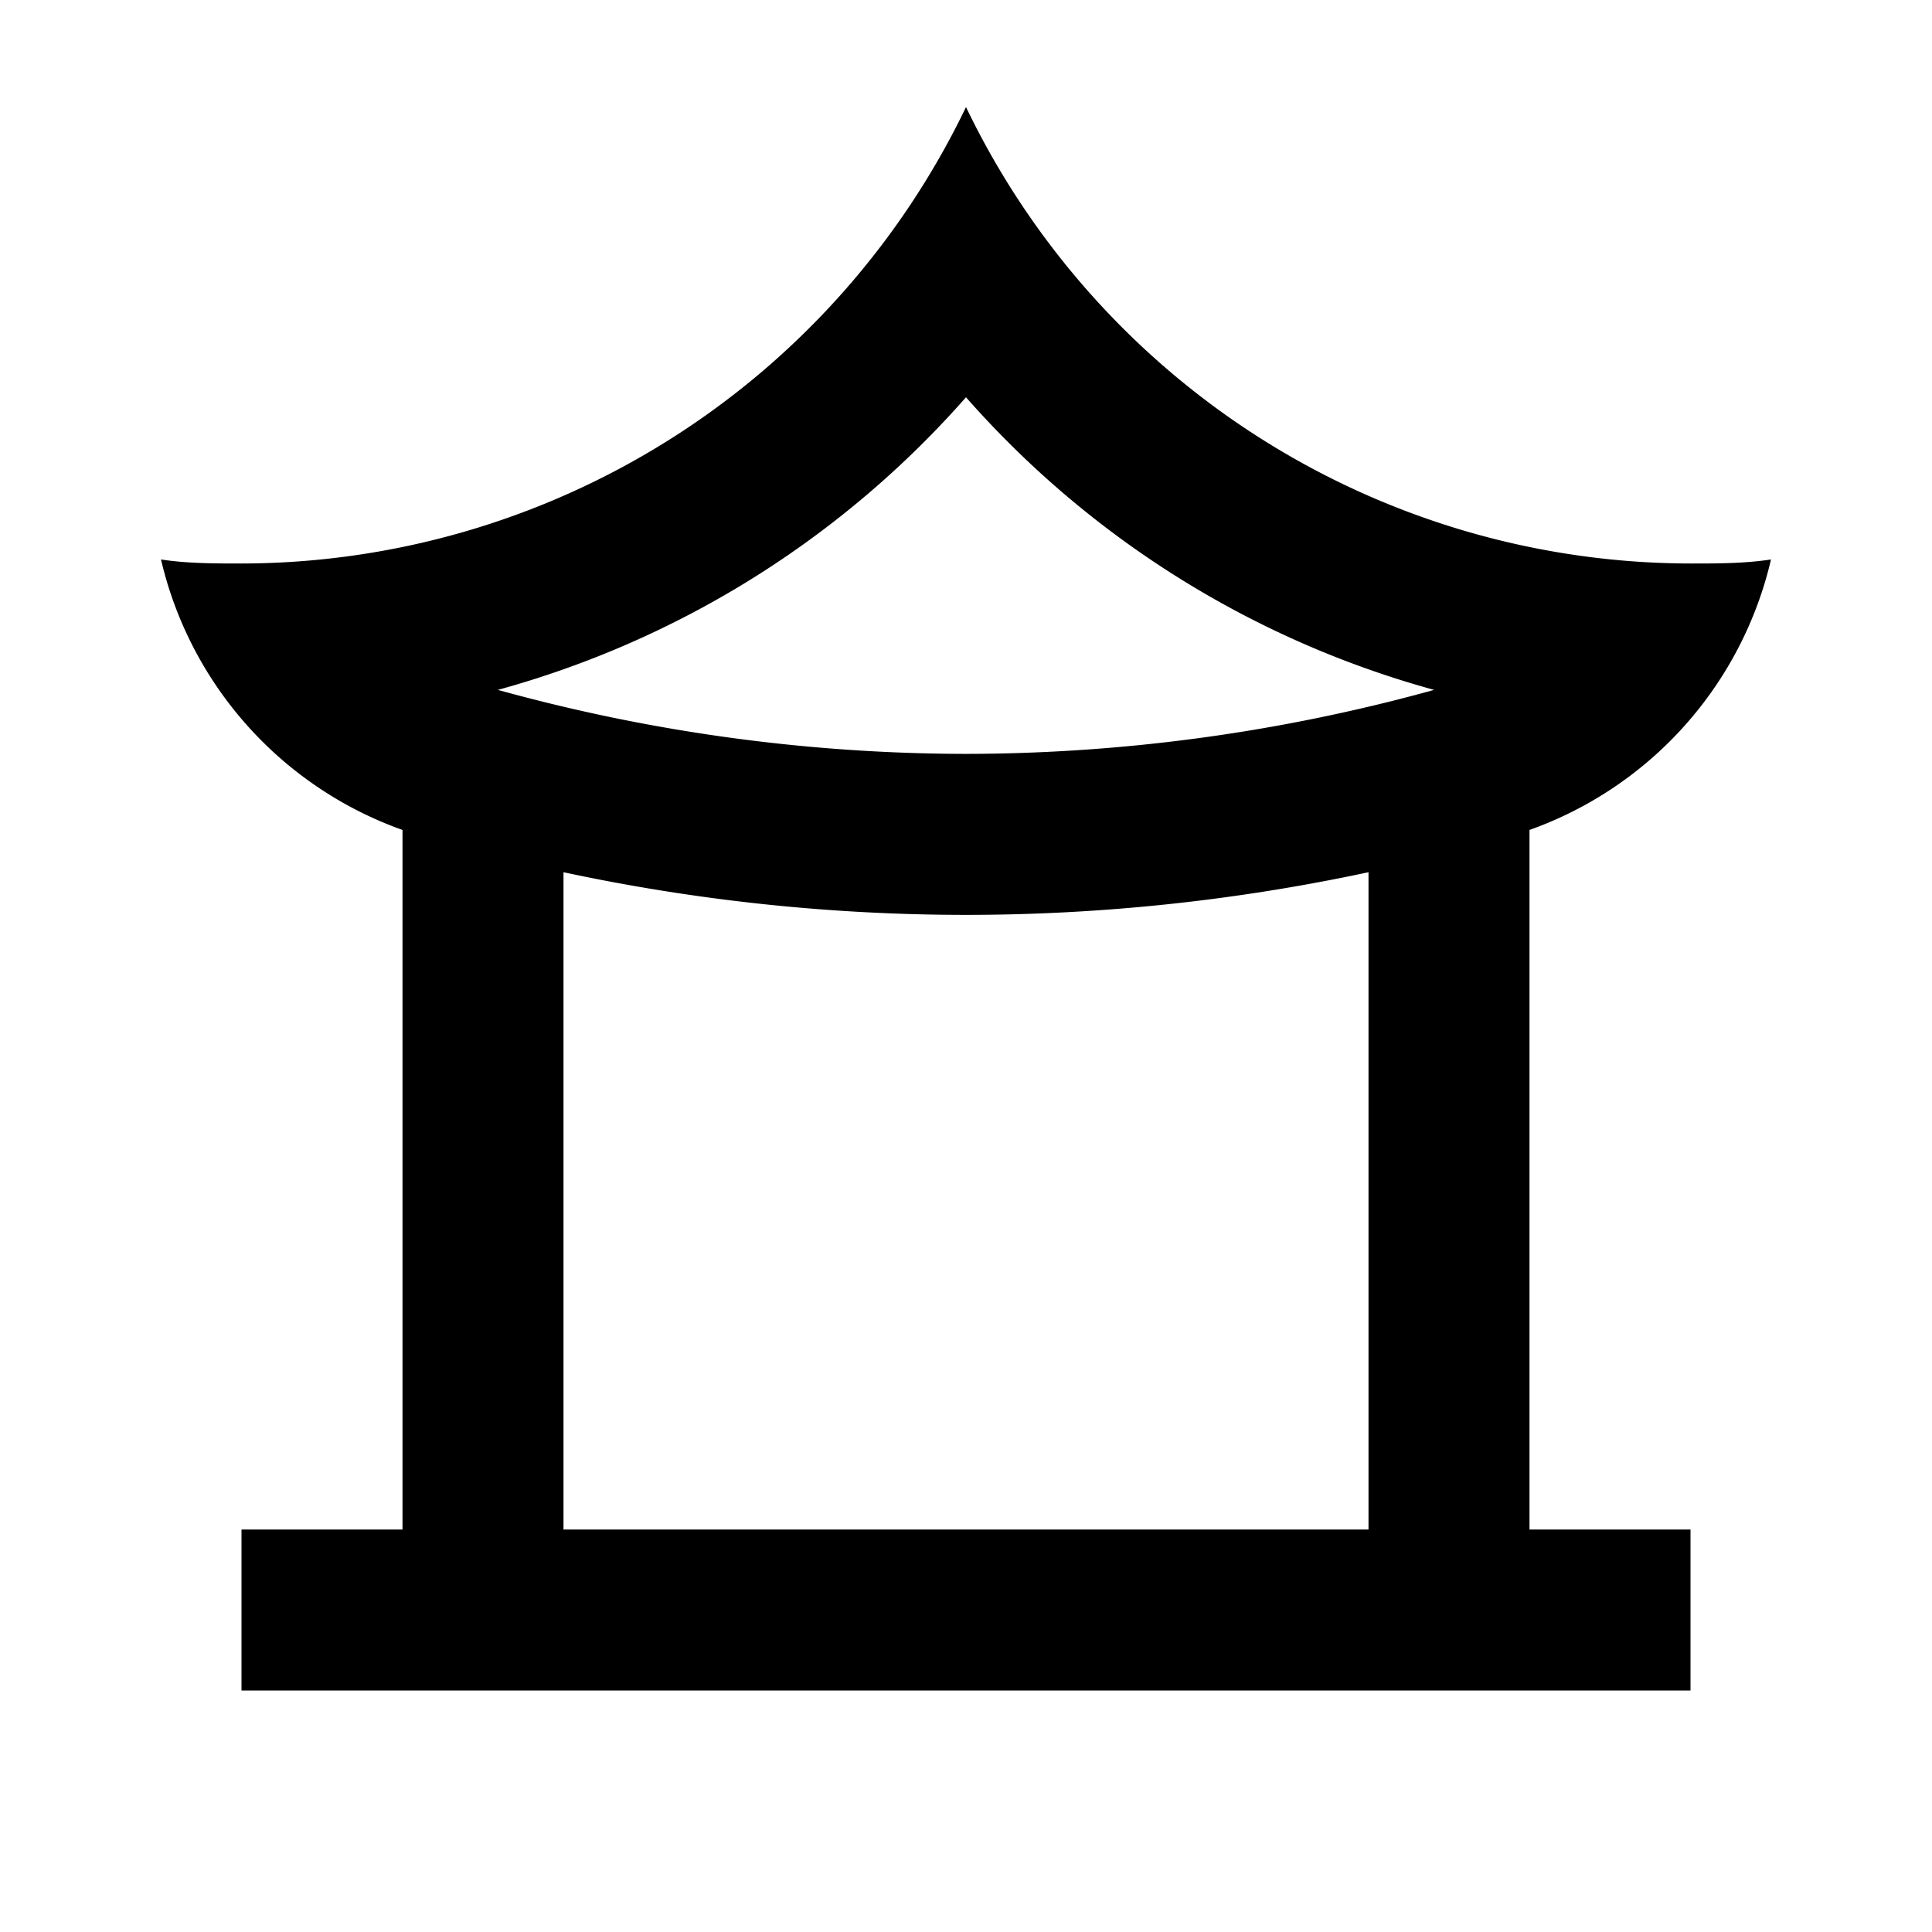 <svg xmlns="http://www.w3.org/2000/svg" viewBox="0 0 48 48"><rect width="48" height="48" style="fill:none"/><path d="M42,14A20,20,0,0,1,24,2.66,20,20,0,0,1,6,14c-.68,0-1.34,0-2-.1a9.4,9.4,0,0,0,6,6.72V38H6v4H42V38H38V20.62a9.4,9.4,0,0,0,6-6.72C43.34,14,42.68,14,42,14ZM24,9.87a23.93,23.93,0,0,0,11.63,7.27A43.77,43.77,0,0,1,24,18.73a43.77,43.77,0,0,1-11.63-1.59A23.93,23.93,0,0,0,24,9.87ZM34,38H14V21.67a47.79,47.79,0,0,0,10,1.06,47.79,47.79,0,0,0,10-1.06Z"/></svg>